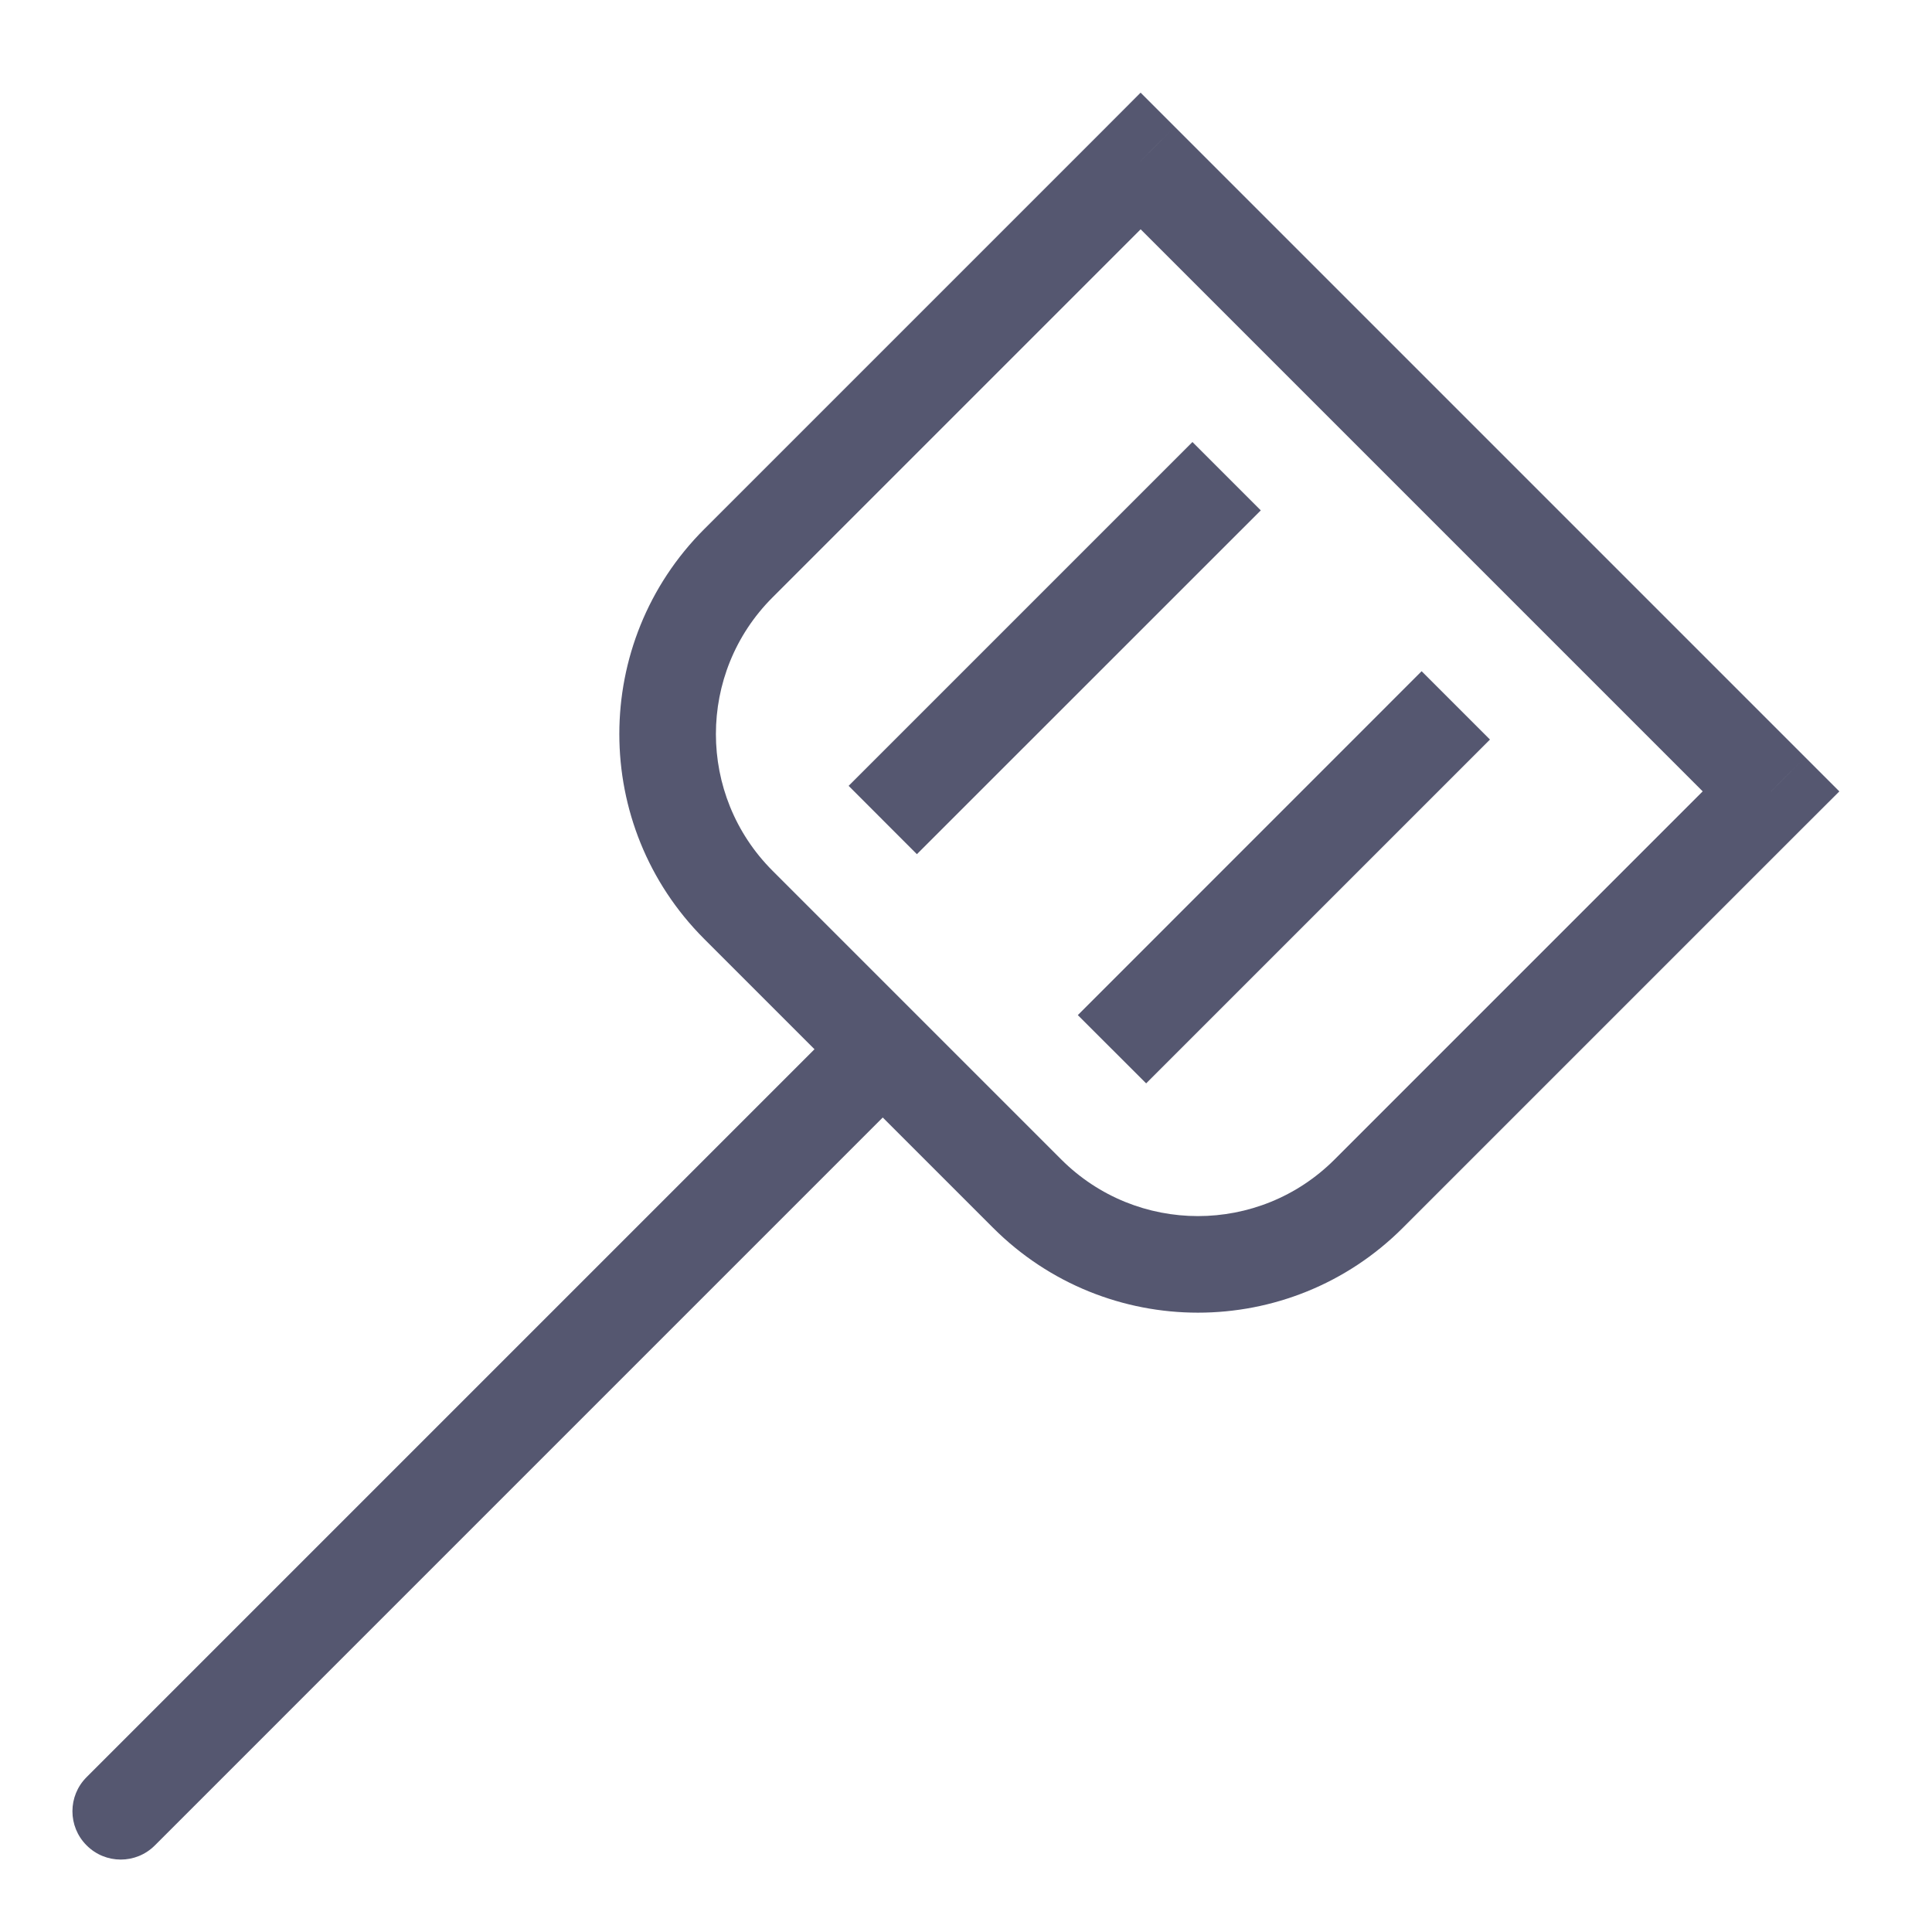 <svg width="24" height="24" viewBox="0 0 24 24" fill="none" xmlns="http://www.w3.org/2000/svg">
<path d="M14.169 2L14.594 1.576L14.169 1.151L13.745 1.576L14.169 2ZM22 9.831L22.424 10.255L22.849 9.831L22.424 9.406L22 9.831ZM10.966 13.034L11.39 12.61L11.39 12.61L10.966 13.034ZM1.076 22.076C0.841 22.31 0.841 22.69 1.076 22.924C1.31 23.159 1.69 23.159 1.924 22.924L1.076 22.076ZM9.172 11.24L9.596 10.816L9.172 11.24ZM12.76 14.828L12.336 15.252L12.76 14.828ZM14.813 5.491L10.542 9.762L11.39 10.611L15.662 6.34L14.813 5.491ZM17.66 8.338L13.389 12.61L14.238 13.458L18.509 9.187L17.66 8.338ZM13.745 2.424L21.576 10.255L22.424 9.406L14.594 1.576L13.745 2.424ZM21.576 9.406L16.578 14.404L17.427 15.252L22.424 10.255L21.576 9.406ZM9.596 7.422L14.594 2.424L13.745 1.576L8.748 6.573L9.596 7.422ZM10.542 12.61L1.076 22.076L1.924 22.924L11.39 13.458L10.542 12.61ZM13.184 14.404L11.39 12.61L10.542 13.458L12.336 15.252L13.184 14.404ZM11.39 12.61L9.596 10.816L8.748 11.664L10.542 13.458L11.39 12.61ZM8.748 6.573C7.342 7.979 7.342 10.258 8.748 11.664L9.596 10.816C8.659 9.878 8.659 8.359 9.596 7.422L8.748 6.573ZM16.578 14.404C15.641 15.341 14.122 15.341 13.184 14.404L12.336 15.252C13.742 16.658 16.021 16.658 17.427 15.252L16.578 14.404Z" fill="#555770"/>
</svg>
